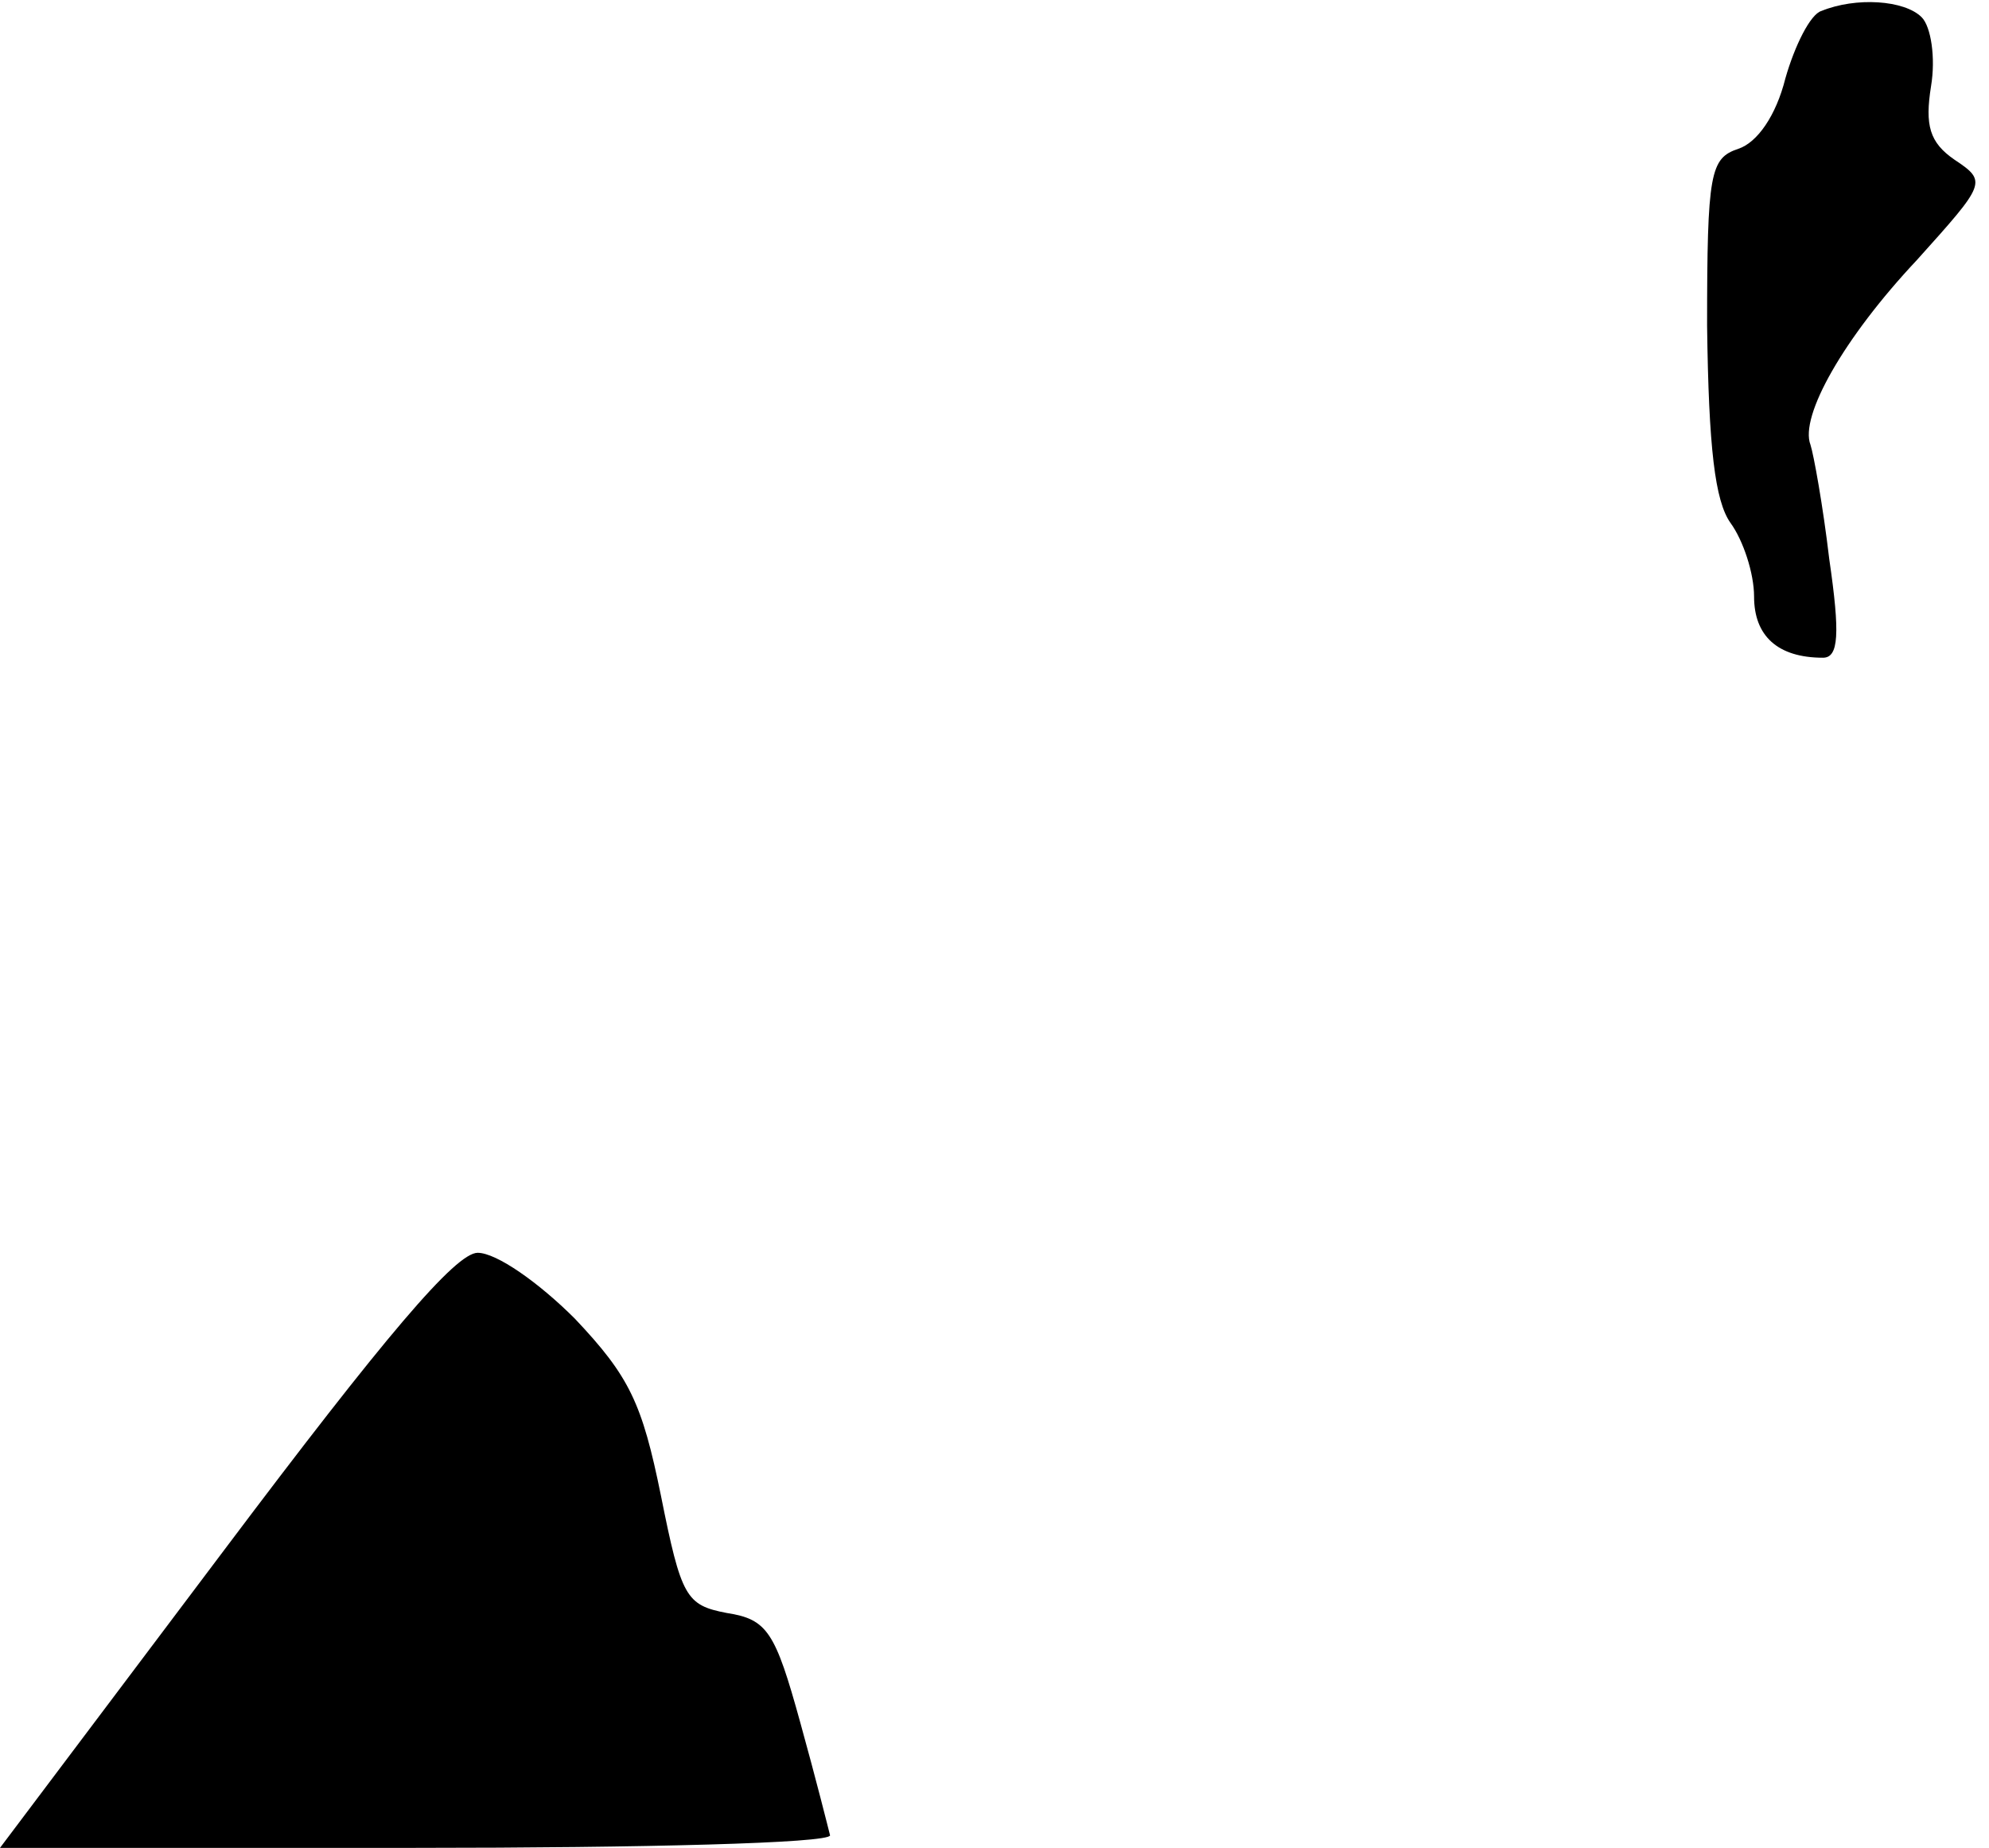 <?xml version="1.0" standalone="no"?>
<!DOCTYPE svg PUBLIC "-//W3C//DTD SVG 20010904//EN"
 "http://www.w3.org/TR/2001/REC-SVG-20010904/DTD/svg10.dtd">
<svg version="1.0" xmlns="http://www.w3.org/2000/svg"
 width="127pt" height="118pt" viewBox="0 0 127 118"
 preserveAspectRatio="xMidYMid meet">
<g transform="translate(0,118) scale(0.1,-0.1)"
fill="#000000" stroke="none">
<path fill="#000000" stroke="none" d="M1163 1173 c-7 -2 -17 -22 -23 -43 -6
-24 -18 -41 -30 -45 -18 -6 -20 -15 -20 -113 1 -78 5 -112 15 -126 8 -11 15
-32 15 -47 0 -25 15 -39 44 -39 10 0 11 15 4 63 -4 34 -10 67 -12 73 -7 18 21
68 68 118 44 49 45 50 24 64 -16 11 -19 22 -15 47 3 18 0 38 -6 44 -11 11 -42
13 -64 4z"/>
<path fill="#000000" stroke="none" d="M143 190 l-143 -190 265 0 c146 0 265
3 265 8 -1 4 -9 36 -19 72 -16 58 -21 66 -47 70 -26 5 -29 10 -42 75 -12 59
-20 76 -55 113 -23 23 -50 42 -62 42 -14 0 -59 -53 -162 -190z"/>
</g>
</svg>
